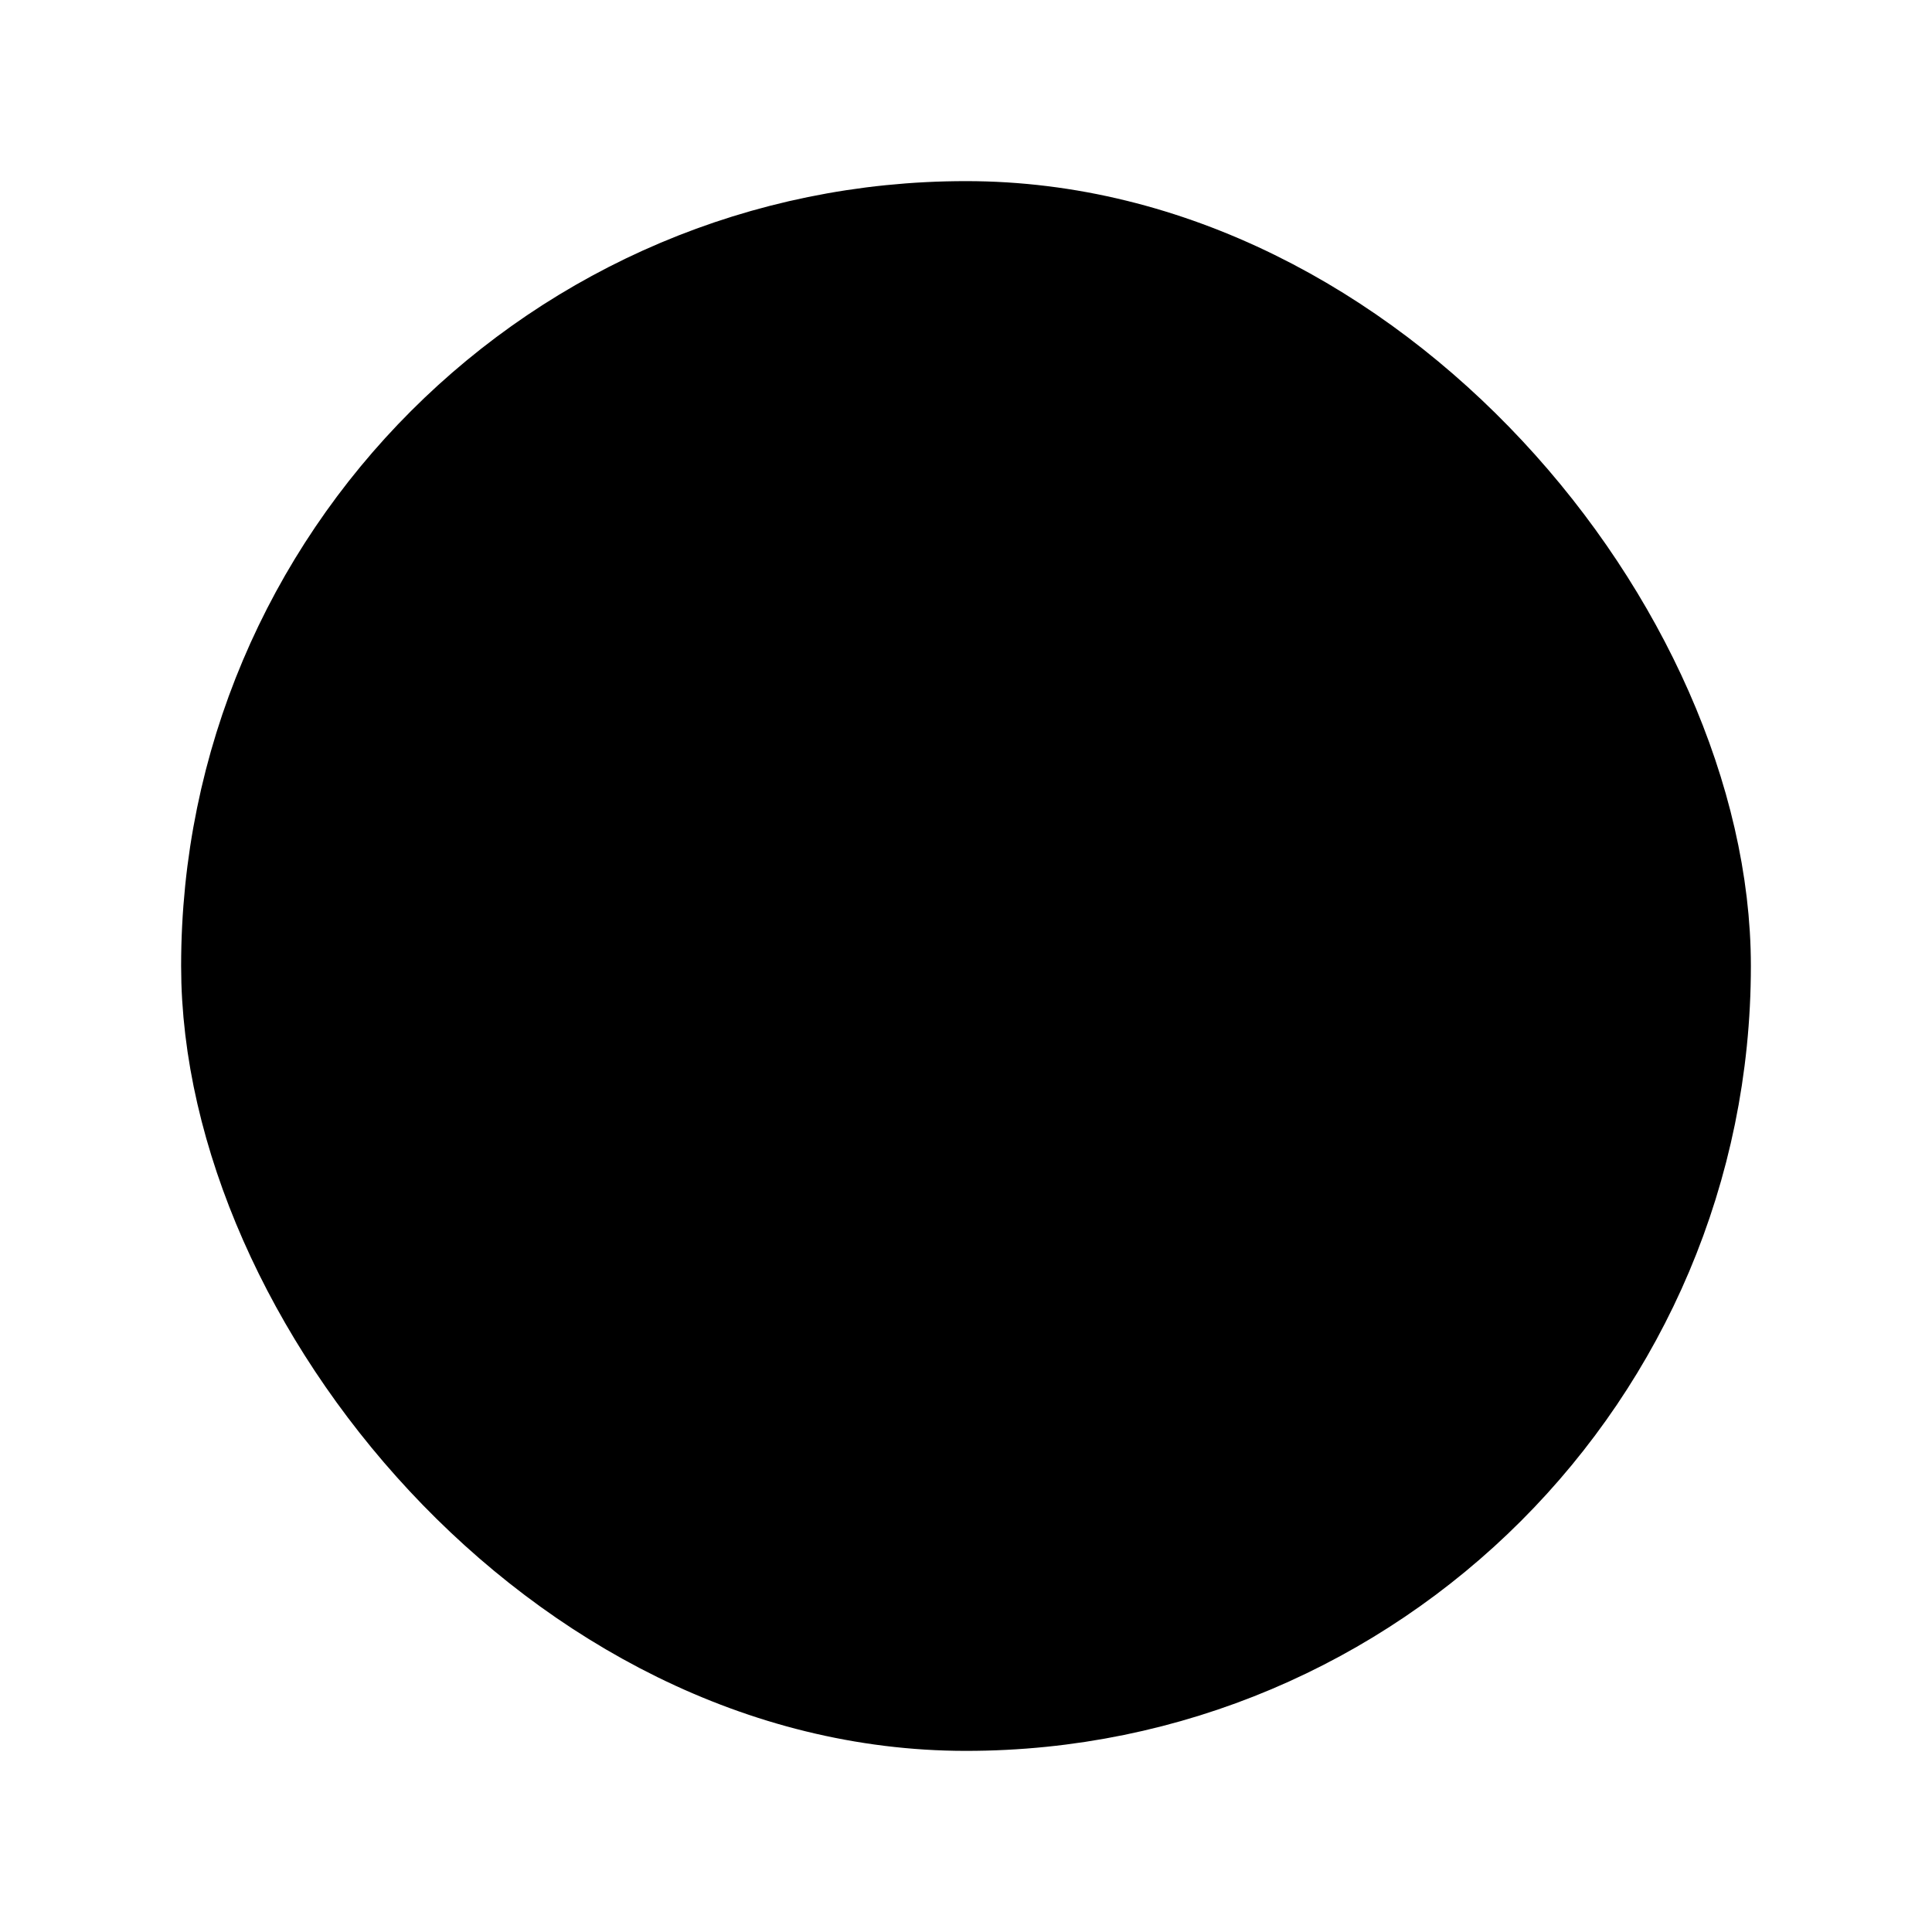 <svg width="32" height="32" viewBox="0 0 32 32"  fill="black" xmlns="http://www.w3.org/2000/svg">
<rect width="32" height="32" fill="white"/>
<rect x="4" y="4" width="24" height="24" rx="12" stroke="black" stroke-width="2"/>
<path d="M13.289 18.775L21.764 10.3C21.963 10.1 22.197 10 22.463 10C22.73 10 22.963 10.1 23.163 10.3C23.363 10.5 23.463 10.738 23.463 11.013C23.463 11.288 23.363 11.526 23.163 11.725L13.989 20.925C13.789 21.125 13.555 21.225 13.289 21.225C13.022 21.225 12.789 21.125 12.588 20.925L8.288 16.625C8.088 16.425 7.992 16.188 8 15.913C8.008 15.638 8.113 15.401 8.313 15.2C8.514 14.999 8.752 14.899 9.026 14.9C9.301 14.901 9.538 15.001 9.738 15.2L13.289 18.775Z"  />
</svg>
